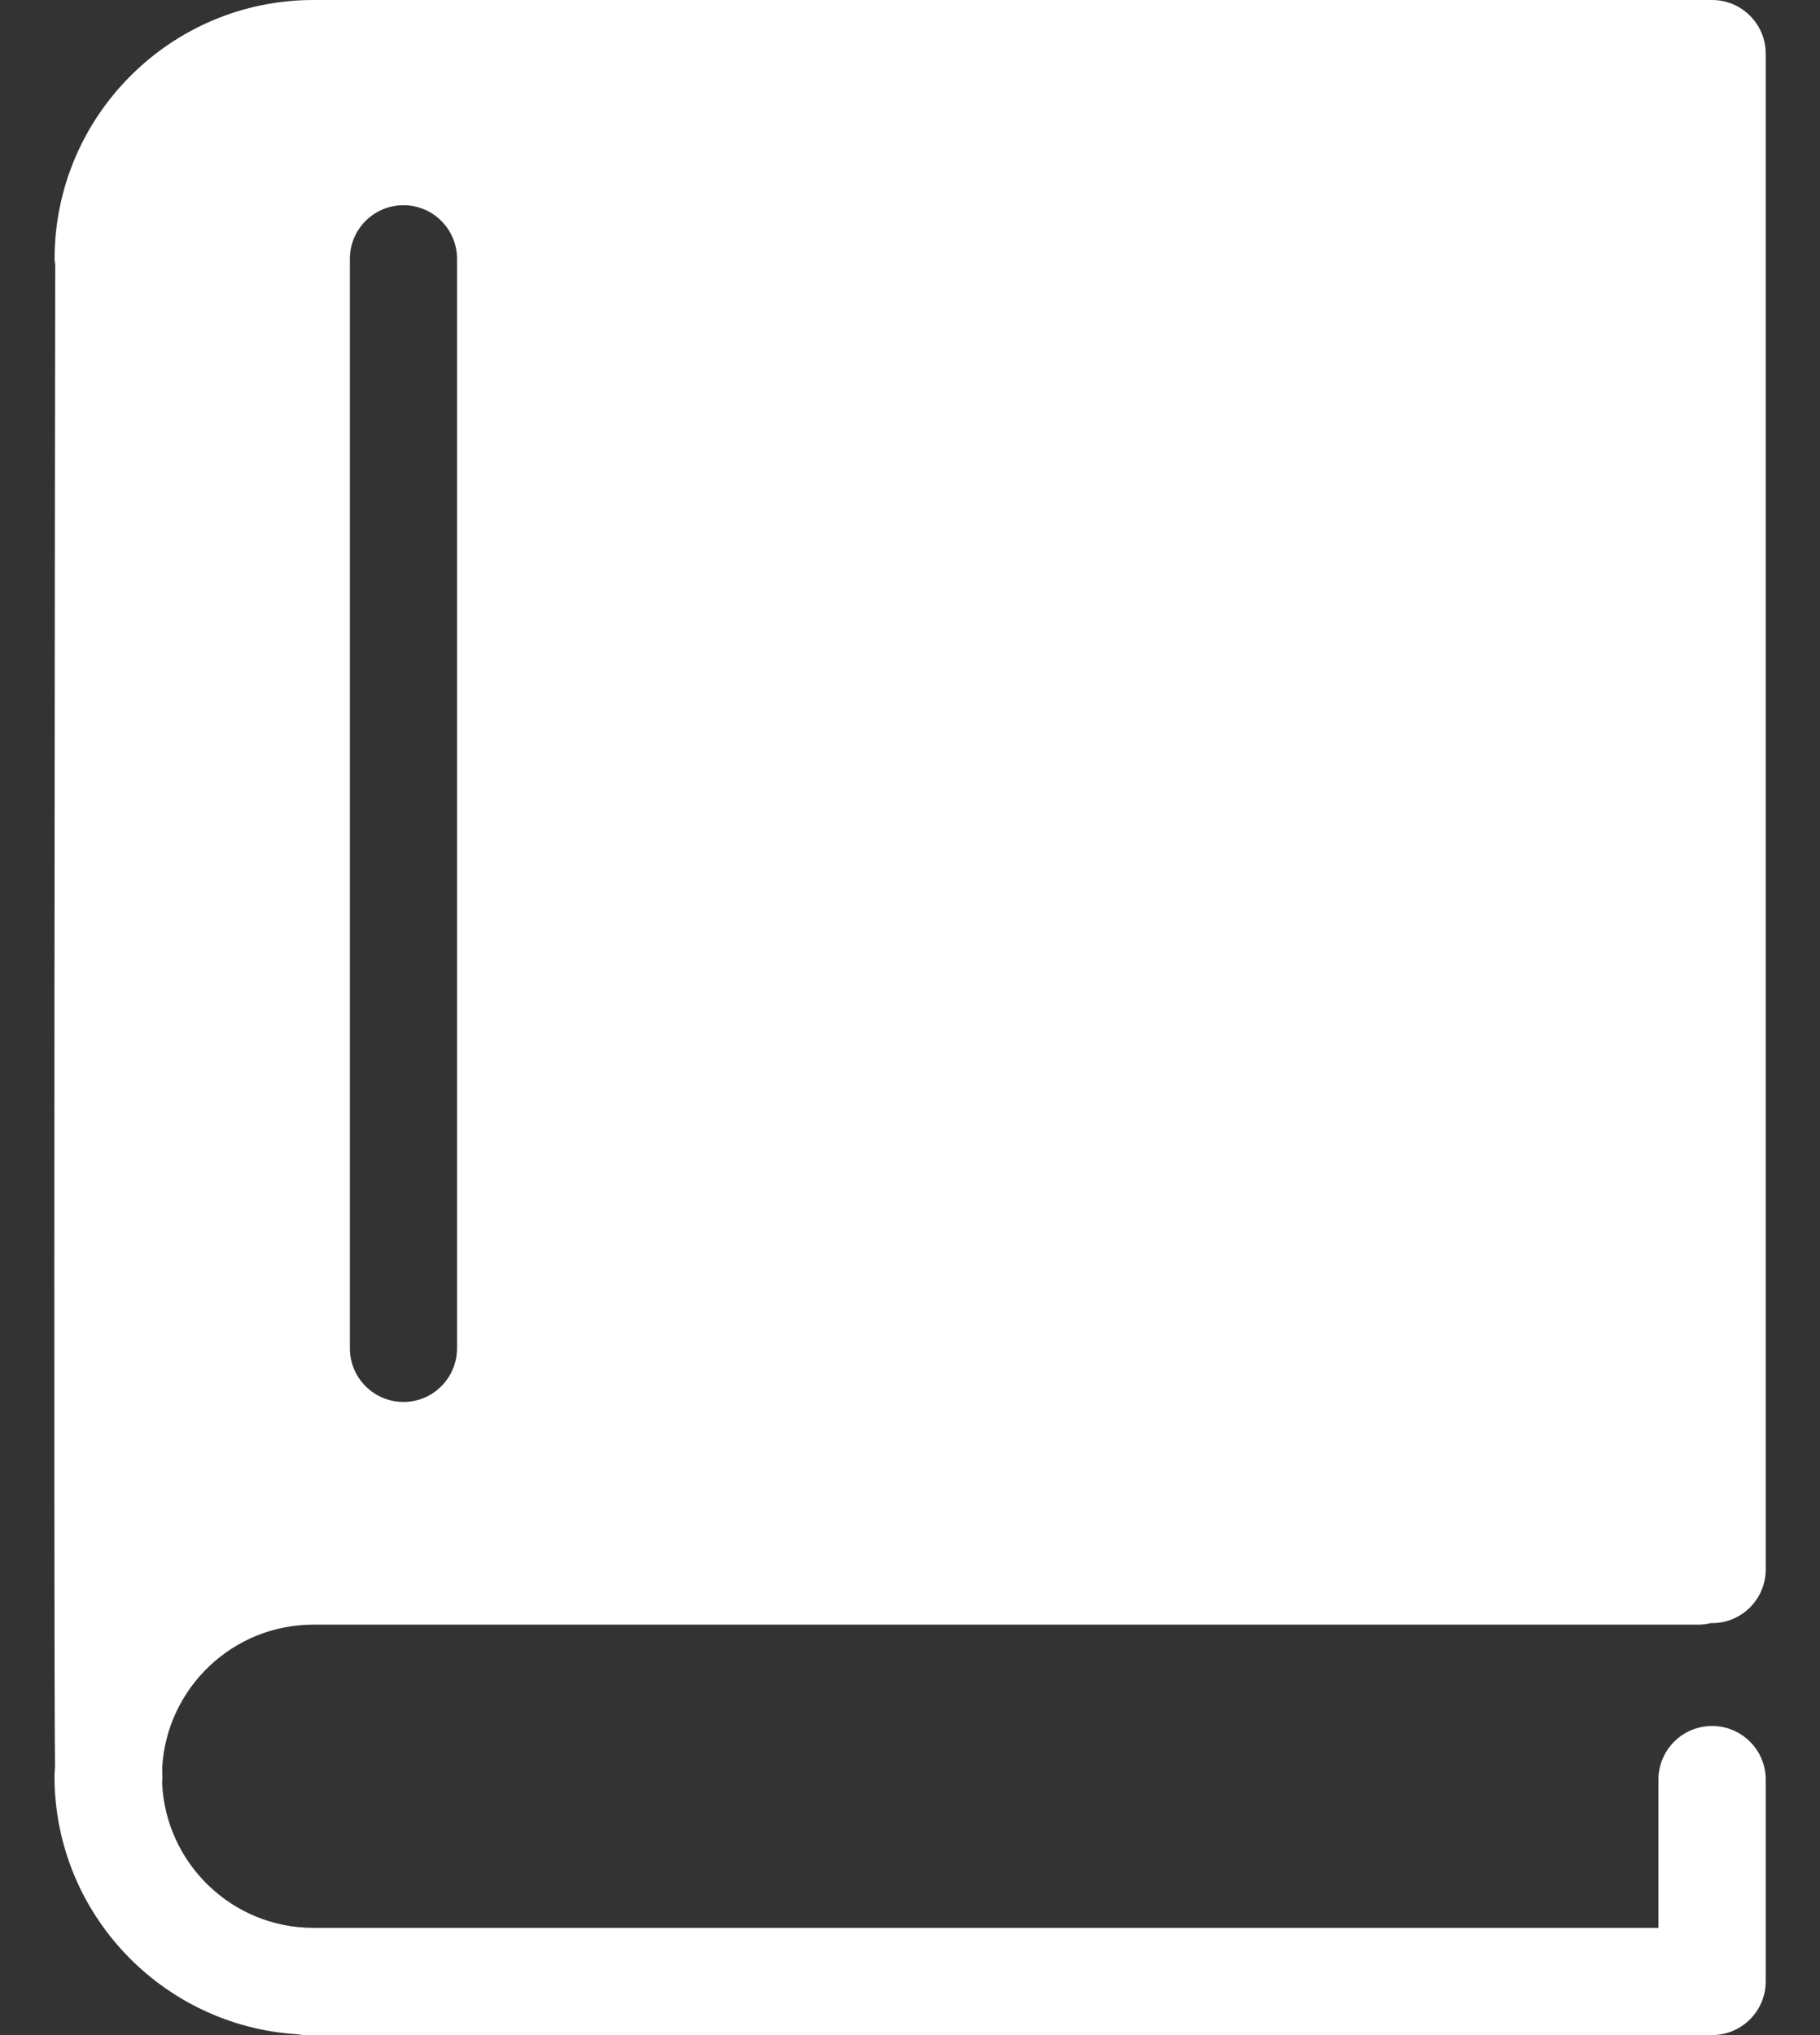 <svg width="17" height="19" viewBox="0 0 17 19" fill="none" xmlns="http://www.w3.org/2000/svg">
<rect x="0" y="0" width="17" height="19" fill="#333333" stroke="none"/>
<path d="M2.927 15.168H15.869C15.909 15.168 15.947 15.162 15.984 15.153C15.987 15.153 15.989 15.154 15.992 15.154C16.268 15.154 16.493 14.93 16.493 14.653V0.501C16.493 0.224 16.268 0 15.992 0H15.87H3.727H2.927C1.595 0 0.51 1.084 0.51 2.417C0.51 2.435 0.514 2.452 0.516 2.469C0.514 3.7 0.499 15.009 0.514 16.496C0.513 16.525 0.509 16.554 0.509 16.583C0.509 17.864 1.513 18.913 2.774 18.992C2.8 18.996 2.825 19 2.851 19H15.992C16.268 19 16.493 18.776 16.493 18.499V16.614C16.493 16.338 16.268 16.114 15.992 16.114C15.716 16.114 15.491 16.338 15.491 16.614V17.999H2.927C2.166 17.999 1.545 17.395 1.514 16.641C1.515 16.628 1.517 16.615 1.517 16.601C1.516 16.579 1.516 16.545 1.515 16.5C1.559 15.758 2.174 15.168 2.927 15.168ZM3.268 2.417C3.268 2.14 3.492 1.916 3.769 1.916C4.045 1.916 4.269 2.14 4.269 2.417V12.588C4.269 12.864 4.045 13.089 3.769 13.089C3.492 13.089 3.268 12.864 3.268 12.588V2.417Z" fill="white"/>
</svg>
